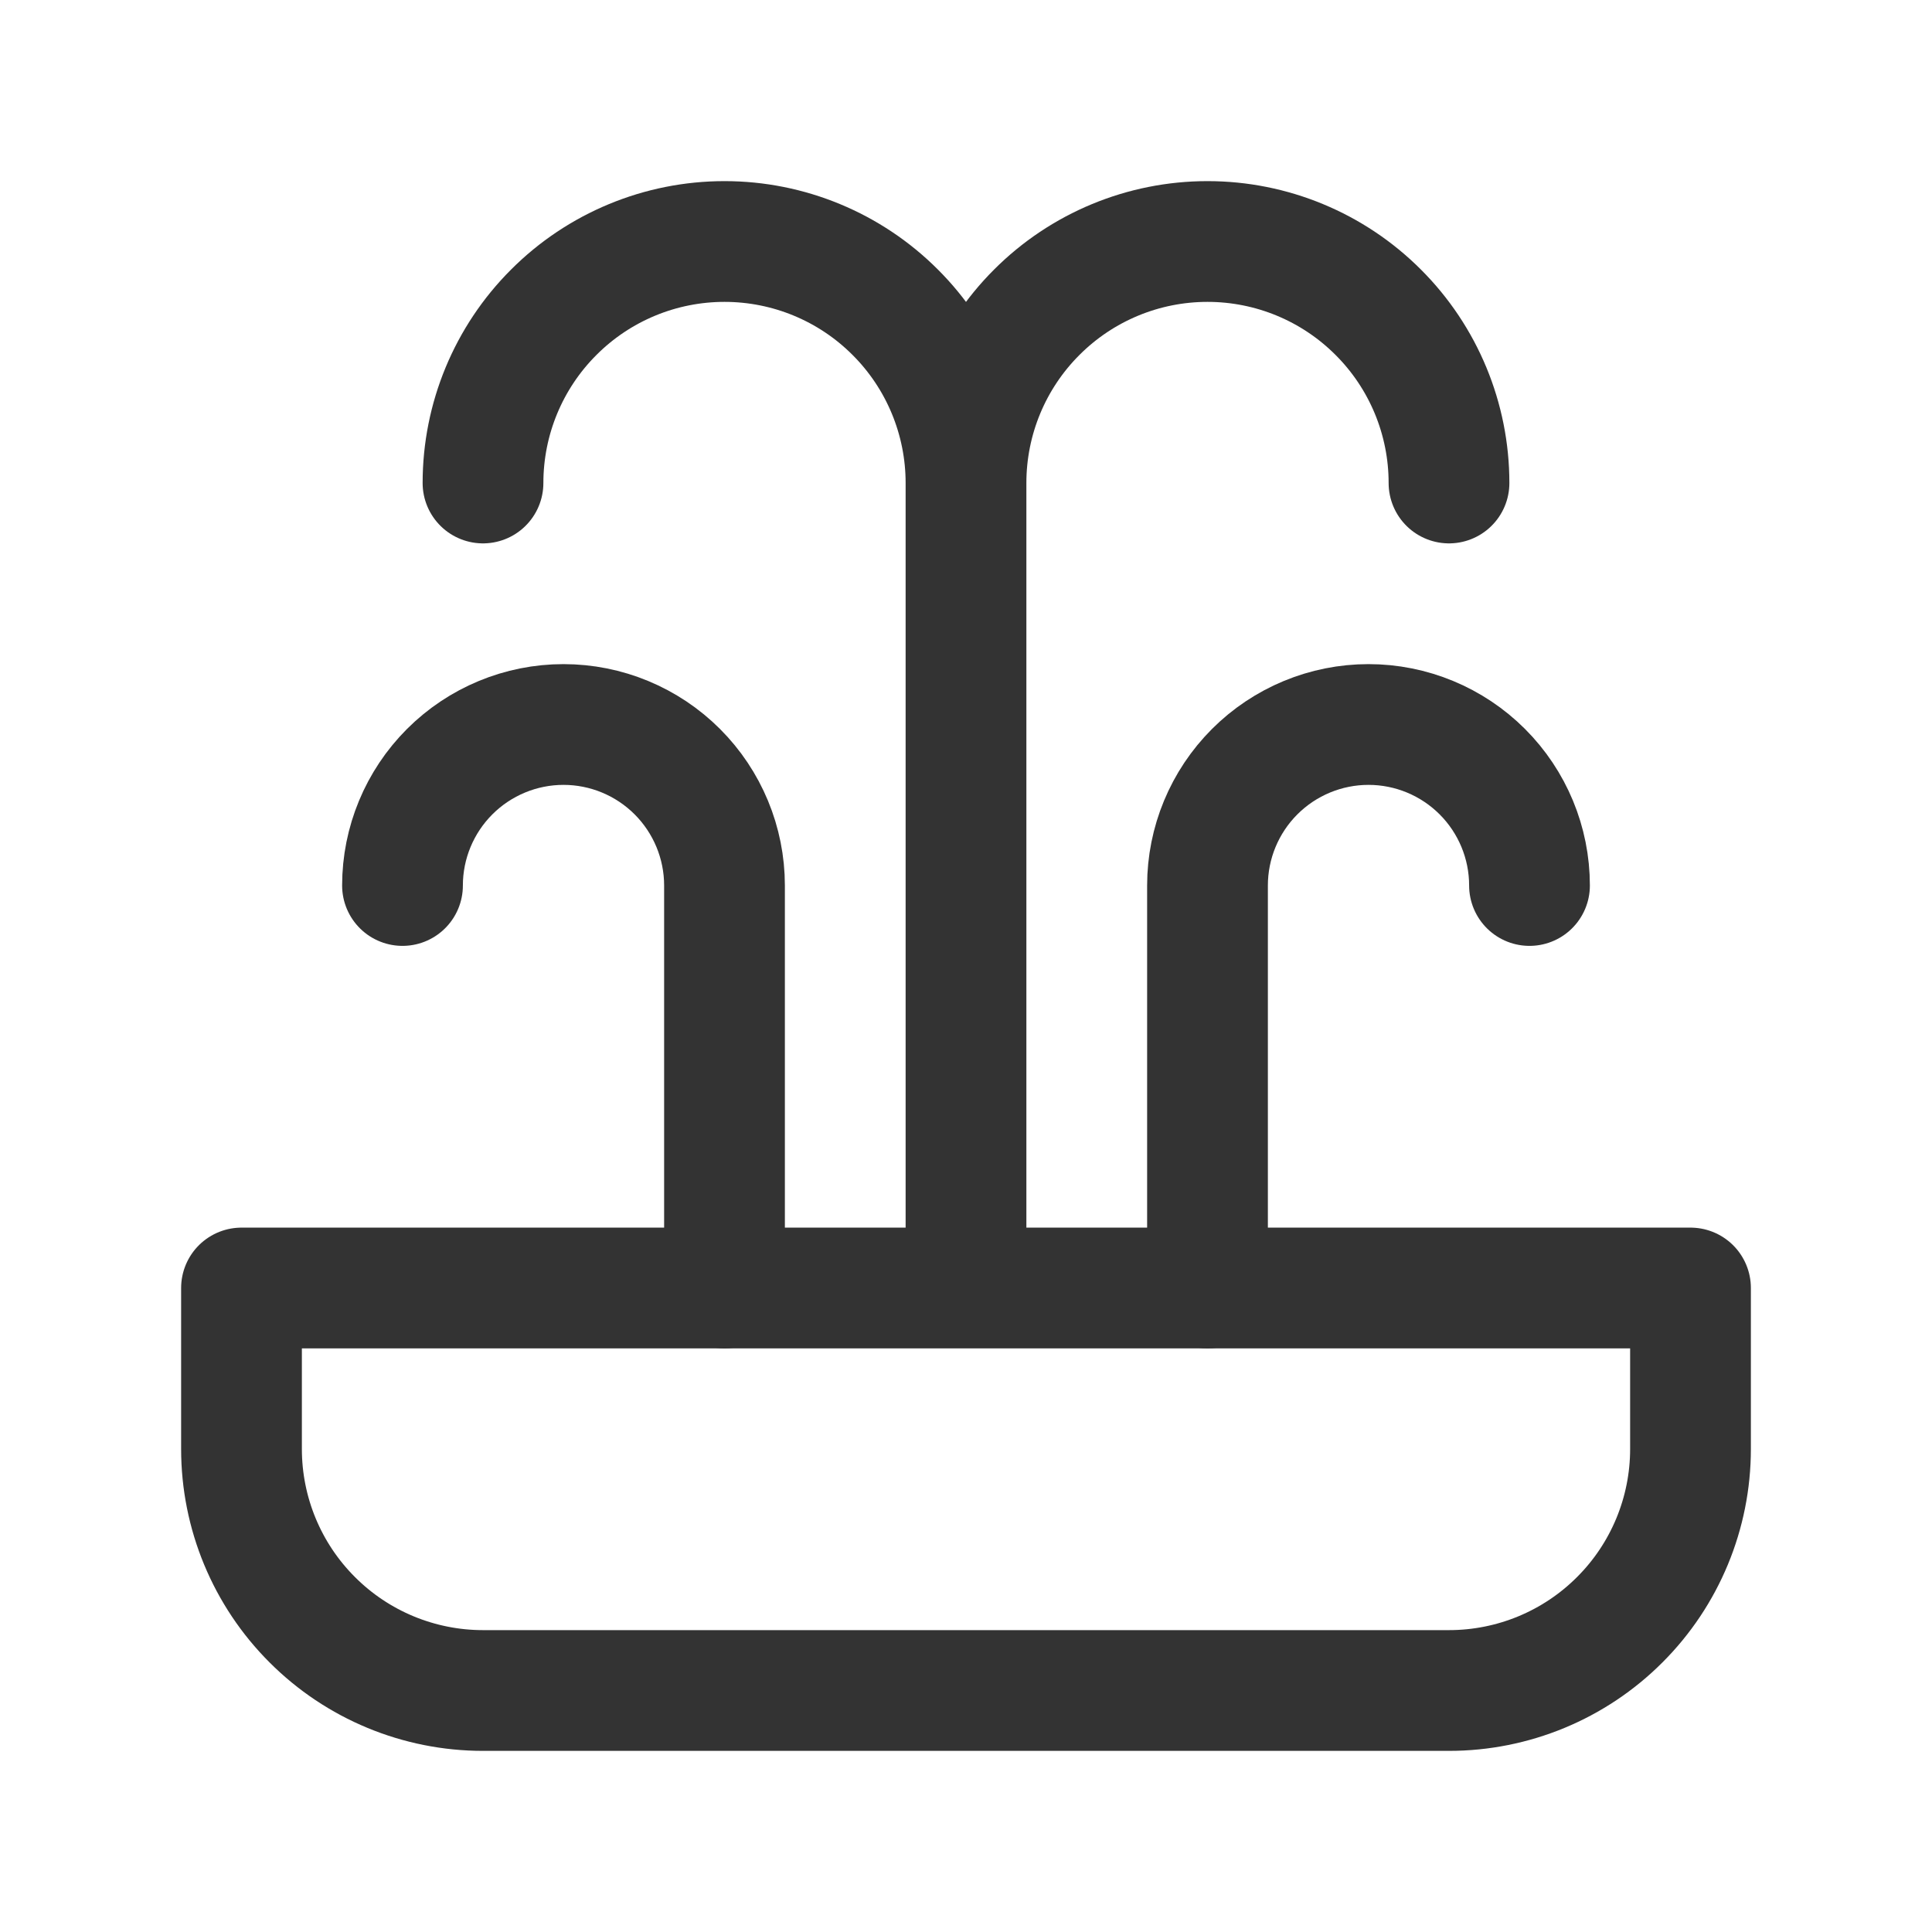 <svg width="24" height="24" viewBox="0 0 24 24" fill="none" xmlns="http://www.w3.org/2000/svg">
<path d="M9 16V11C9 10.47 8.789 9.961 8.414 9.586C8.039 9.211 7.53 9 7 9C6.47 9 5.961 9.211 5.586 9.586C5.211 9.961 5 10.47 5 11M15 16V11C15 10.47 15.211 9.961 15.586 9.586C15.961 9.211 16.47 9 17 9C17.53 9 18.039 9.211 18.414 9.586C18.789 9.961 19 10.47 19 11" stroke="#333333" stroke-width="1.5" stroke-linecap="round" stroke-linejoin="round"/>
<path d="M12 16V6M12 6C12 5.204 12.316 4.441 12.879 3.879C13.441 3.316 14.204 3 15 3C15.796 3 16.559 3.316 17.121 3.879C17.684 4.441 18 5.204 18 6M12 6C12 5.204 11.684 4.441 11.121 3.879C10.559 3.316 9.796 3 9 3C8.204 3 7.441 3.316 6.879 3.879C6.316 4.441 6 5.204 6 6M3 16H21V18C21 18.796 20.684 19.559 20.121 20.121C19.559 20.684 18.796 21 18 21H6C5.204 21 4.441 20.684 3.879 20.121C3.316 19.559 3 18.796 3 18V16Z" stroke="#333333" stroke-width="1.5" stroke-linecap="round" stroke-linejoin="round"/>
</svg>
